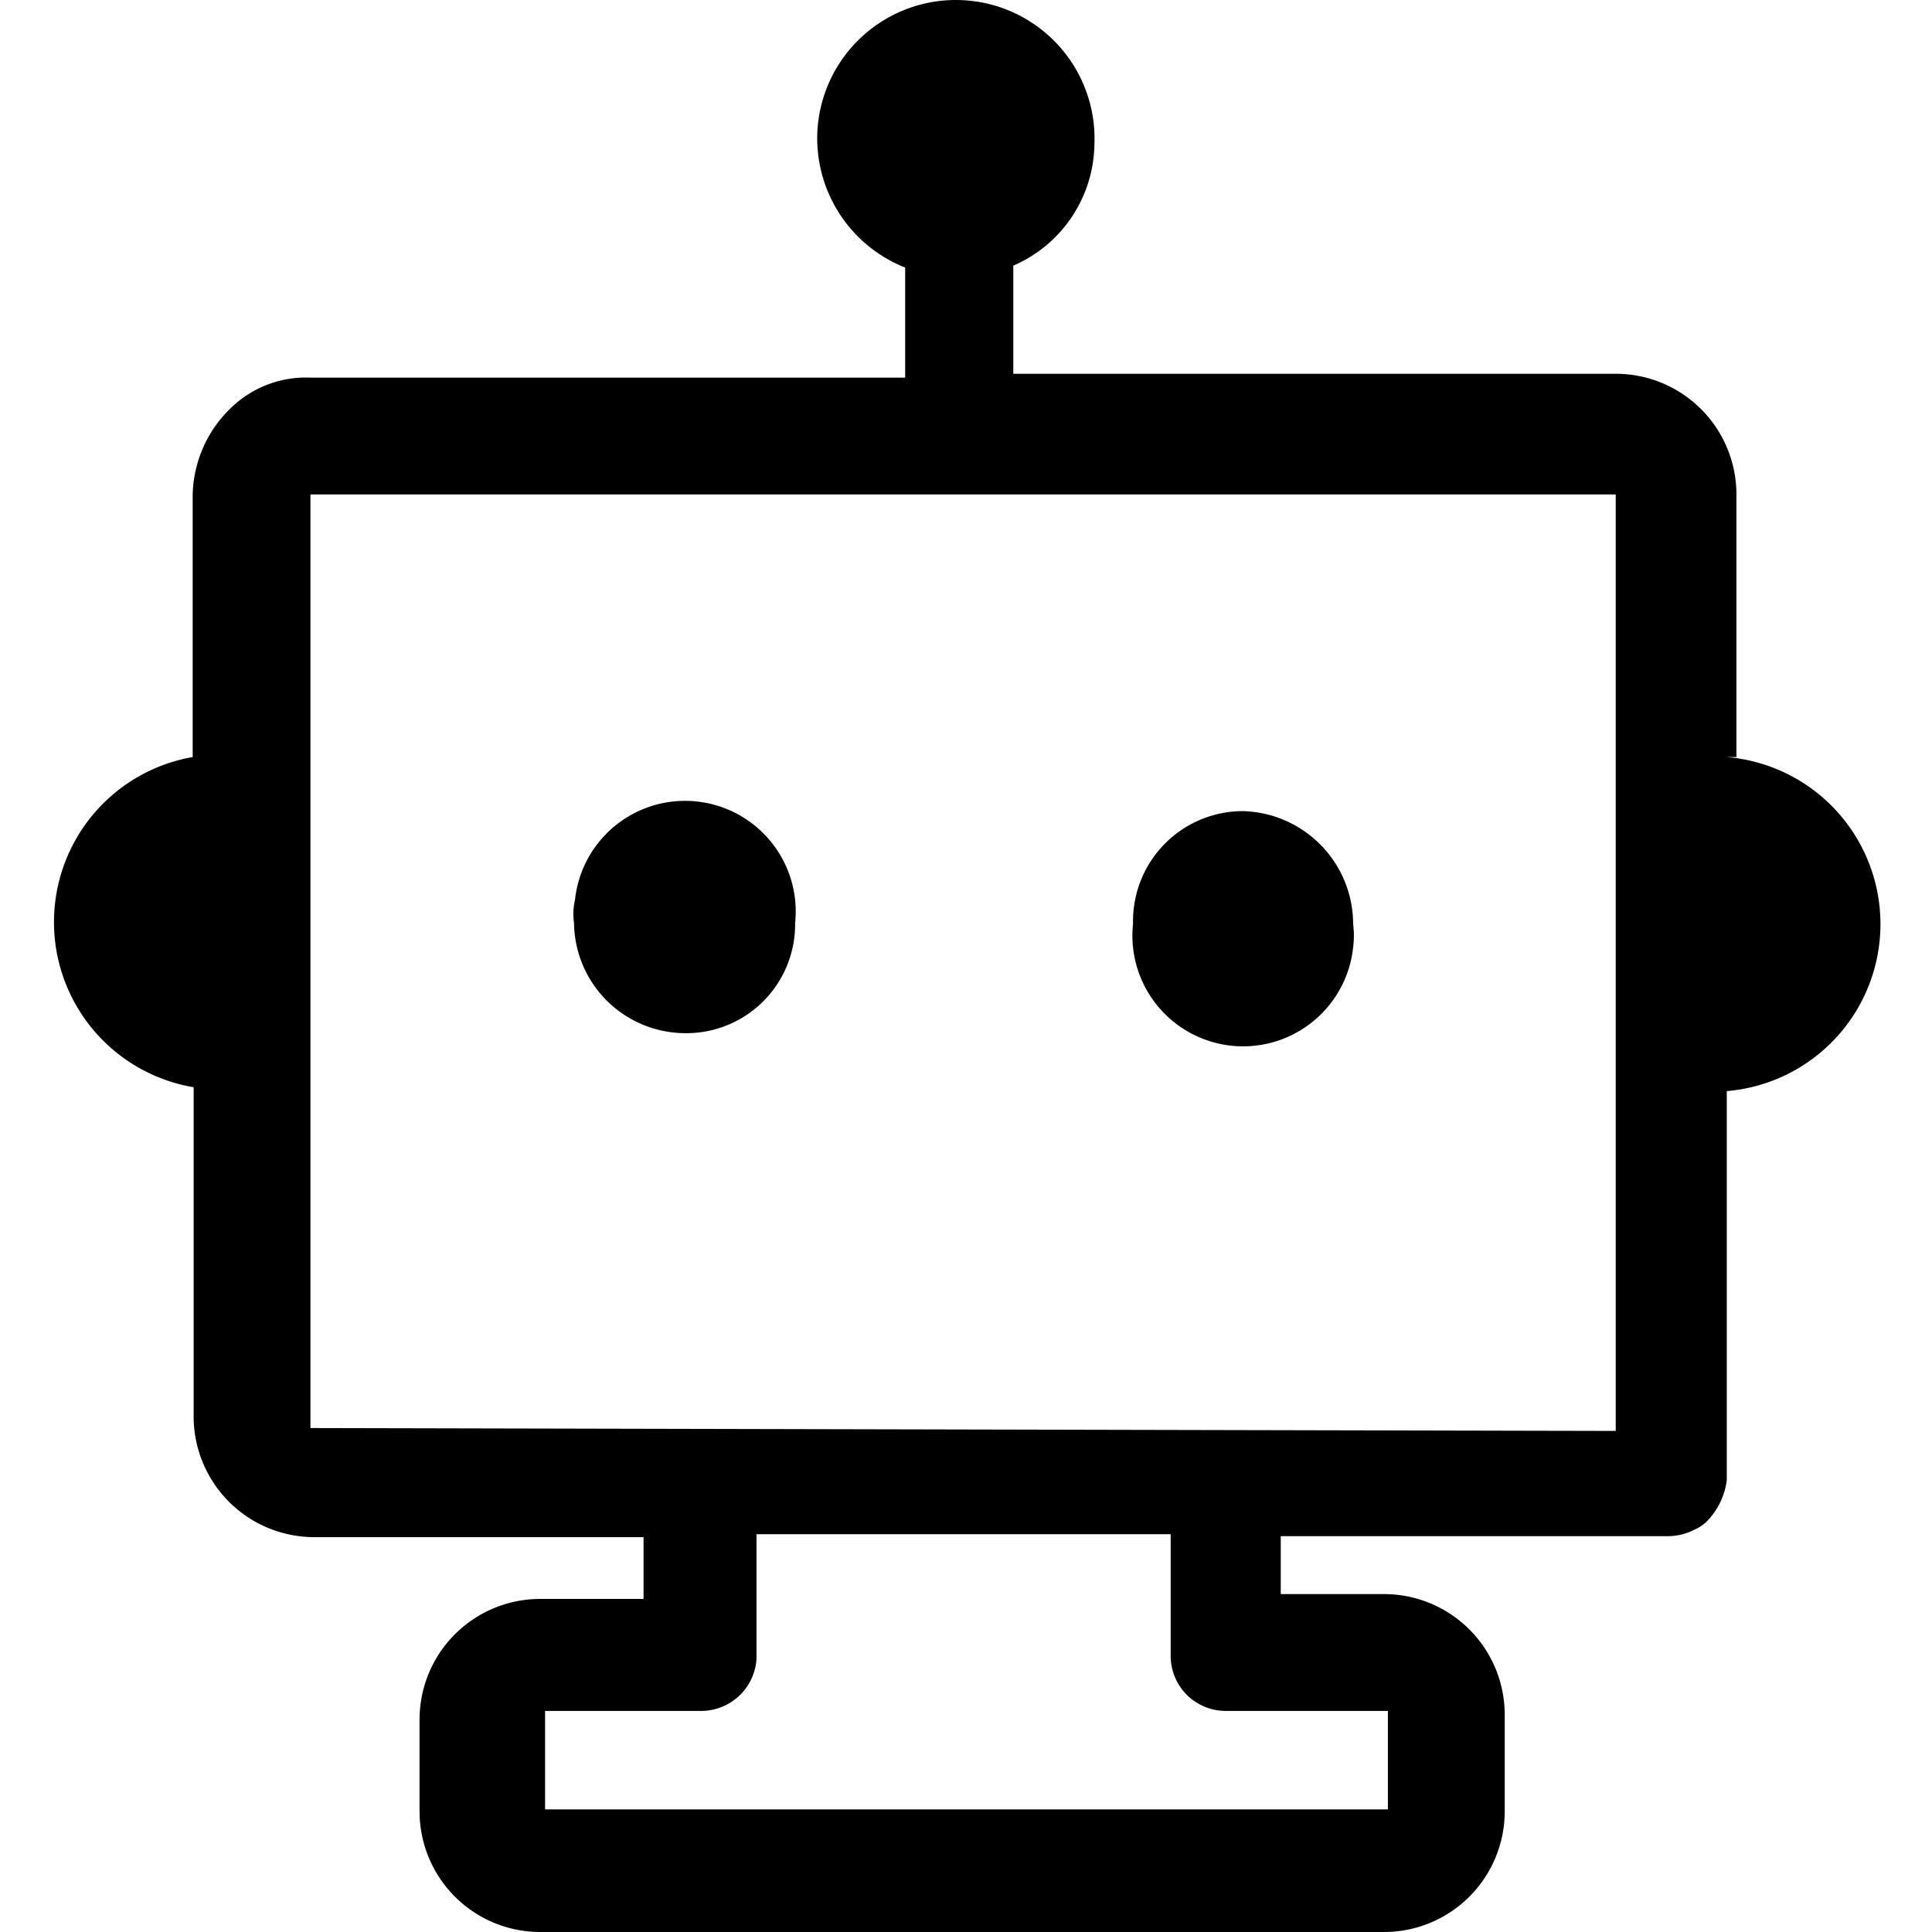 <?xml version="1.0" standalone="no"?><!DOCTYPE svg PUBLIC "-//W3C//DTD SVG 1.1//EN" "http://www.w3.org/Graphics/SVG/1.1/DTD/svg11.dtd"><svg t="1609652753008" class="icon" viewBox="0 0 1024 1024" version="1.1" xmlns="http://www.w3.org/2000/svg" p-id="9257" xmlns:xlink="http://www.w3.org/1999/xlink" width="300" height="300"><defs><style type="text/css"></style></defs><path d="M304.247 489.267A59.102 59.102 0 0 0 363.094 547.602a57.669 57.669 0 0 0 58.334-56.799v-1.535a58.641 58.641 0 1 0-116.669-12.281 33.107 33.107 0 0 0-0.512 12.281zM658.86 429.91a58.283 58.283 0 0 0-58.334 58.334v1.535a58.641 58.641 0 1 0 116.669 12.281 49.328 49.328 0 0 0 0-12.281A59.972 59.972 0 0 0 658.86 429.91z"  p-id="9258"></path><path d="M920.341 401.254V262.07a63.963 63.963 0 0 0-63.963-63.963h-319.304V140.796a71.178 71.178 0 0 0 42.983-63.963 73.481 73.481 0 1 0-146.86-6.652 73.788 73.788 0 0 0 46.565 71.639v58.334H164.552a57.004 57.004 0 0 0-42.472 16.375 65.652 65.652 0 0 0-19.957 45.542v139.184a88.781 88.781 0 0 0 0.512 175.003v174.492a63.963 63.963 0 0 0 63.963 63.963h174.492v32.749H286.338a63.963 63.963 0 0 0-63.963 63.963v48.612a63.963 63.963 0 0 0 63.963 63.963h447.231a63.963 63.963 0 0 0 63.963-63.963v-51.171a63.963 63.963 0 0 0-63.963-63.963h-54.753v-30.702h205.706a30.702 30.702 0 0 0 13.816-3.582 21.133 21.133 0 0 0 5.629-3.582 37.969 37.969 0 0 0 11.258-22.515V578.304a88.832 88.832 0 0 0 0-177.05z m-299.86 476.398a29.167 29.167 0 0 0 29.167 29.167h85.967v52.194H288.896v-52.194h81.873a29.423 29.423 0 0 0 30.191-27.632v-66.01h219.522z m-455.93-120.763V262.07h691.826v496.355z"  p-id="9259"></path></svg>